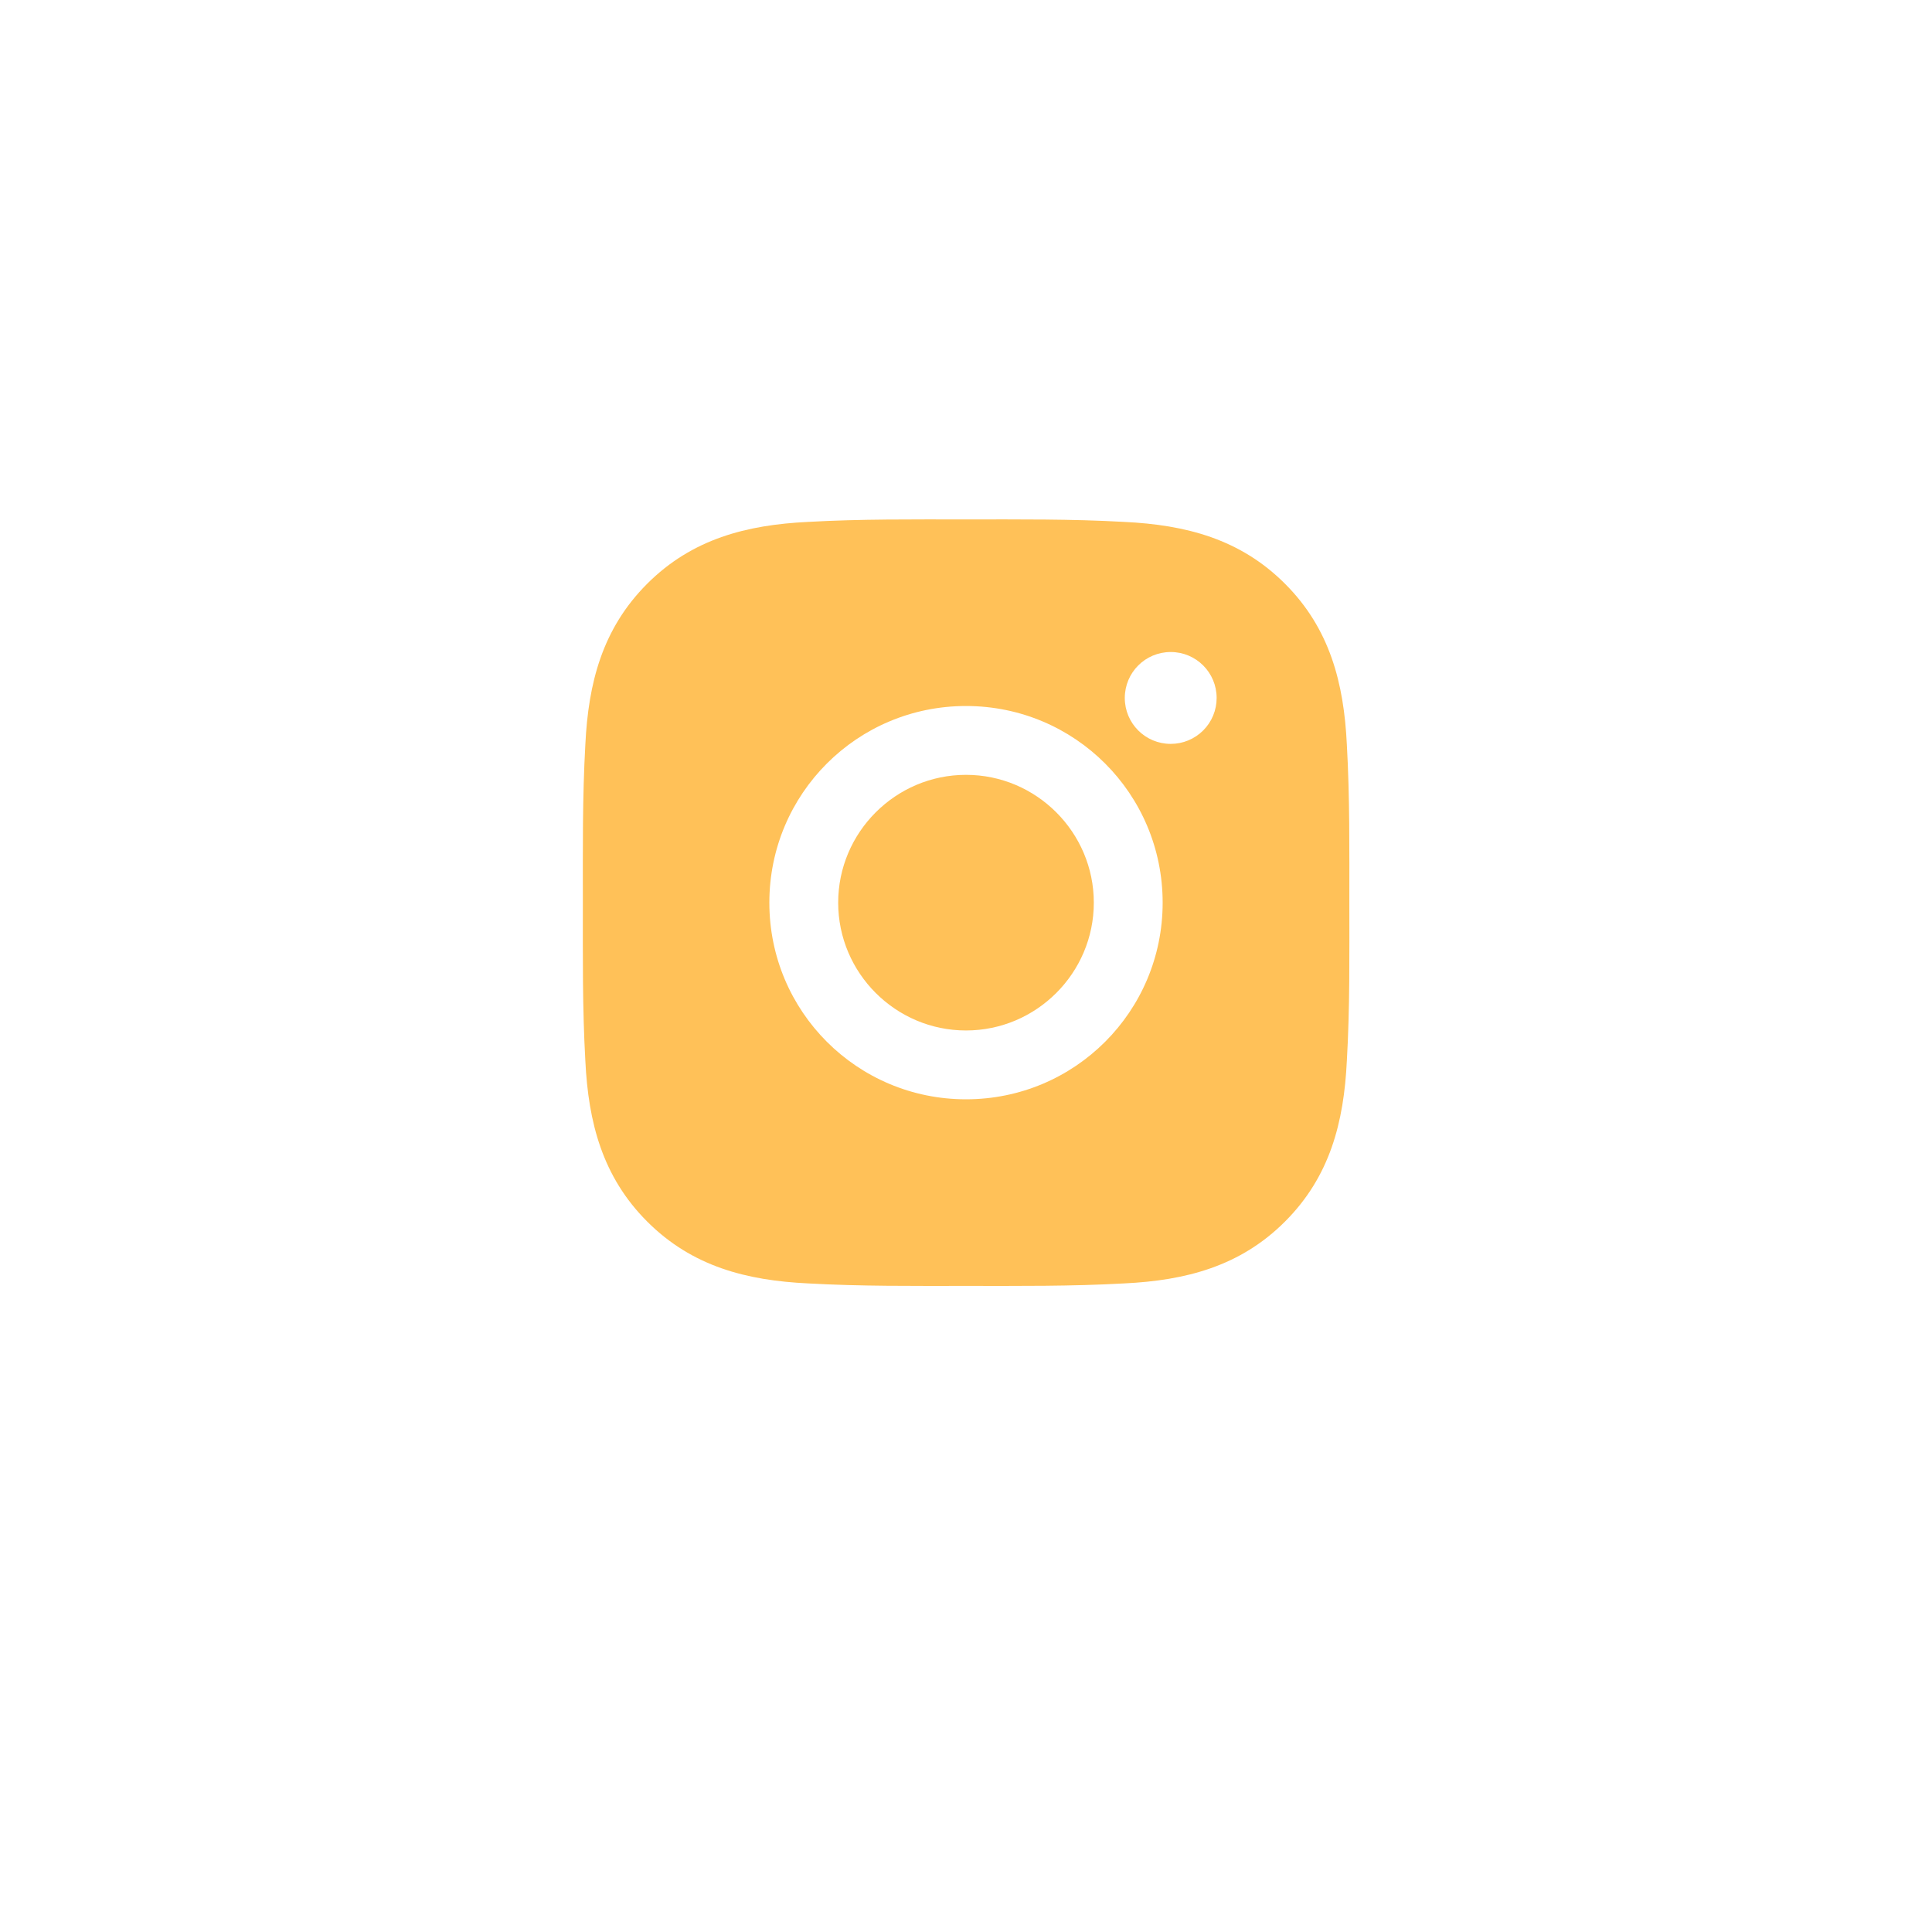 <svg width="122" height="122" viewBox="0 0 122 122" fill="none" xmlns="http://www.w3.org/2000/svg">
<g filter="url(#filter0_d_4673_50)">
<circle cx="61" cy="57" r="57" fill="white"/>
</g>
<path d="M61 48.929C56.556 48.929 52.929 52.556 52.929 57C52.929 61.444 56.556 65.071 61 65.071C65.444 65.071 69.071 61.444 69.071 57C69.071 52.556 65.444 48.929 61 48.929ZM85.207 57C85.207 53.658 85.237 50.346 85.049 47.01C84.862 43.135 83.978 39.696 81.144 36.862C78.304 34.023 74.871 33.145 70.996 32.957C67.654 32.769 64.342 32.8 61.006 32.8C57.664 32.8 54.352 32.769 51.016 32.957C47.141 33.145 43.702 34.029 40.868 36.862C38.029 39.702 37.151 43.135 36.963 47.01C36.775 50.352 36.806 53.664 36.806 57C36.806 60.336 36.775 63.654 36.963 66.99C37.151 70.865 38.035 74.305 40.868 77.138C43.708 79.978 47.141 80.856 51.016 81.043C54.358 81.231 57.67 81.201 61.006 81.201C64.348 81.201 67.66 81.231 70.996 81.043C74.871 80.856 78.31 79.972 81.144 77.138C83.984 74.299 84.862 70.865 85.049 66.99C85.243 63.654 85.207 60.342 85.207 57ZM61 69.418C54.128 69.418 48.582 63.872 48.582 57C48.582 50.128 54.128 44.582 61 44.582C67.872 44.582 73.418 50.128 73.418 57C73.418 63.872 67.872 69.418 61 69.418ZM73.927 46.974C72.322 46.974 71.027 45.678 71.027 44.074C71.027 42.469 72.322 41.173 73.927 41.173C75.531 41.173 76.827 42.469 76.827 44.074C76.828 44.455 76.753 44.832 76.607 45.184C76.462 45.536 76.248 45.856 75.979 46.125C75.709 46.395 75.389 46.608 75.037 46.754C74.685 46.9 74.308 46.974 73.927 46.974Z" fill="#FFC158"/>
<defs>
<filter id="filter0_d_4673_50" x="0" y="0" width="122" height="122" filterUnits="userSpaceOnUse" color-interpolation-filters="sRGB">
<feFlood flood-opacity="0" result="BackgroundImageFix"/>
<feColorMatrix in="SourceAlpha" type="matrix" values="0 0 0 0 0 0 0 0 0 0 0 0 0 0 0 0 0 0 127 0" result="hardAlpha"/>
<feOffset dy="4"/>
<feGaussianBlur stdDeviation="2"/>
<feColorMatrix type="matrix" values="0 0 0 0 1 0 0 0 0 0.757 0 0 0 0 0.345 0 0 0 0.3 0"/>
<feBlend mode="normal" in2="BackgroundImageFix" result="effect1_dropShadow_4673_50"/>
<feBlend mode="normal" in="SourceGraphic" in2="effect1_dropShadow_4673_50" result="shape"/>
</filter>
</defs>
</svg>
